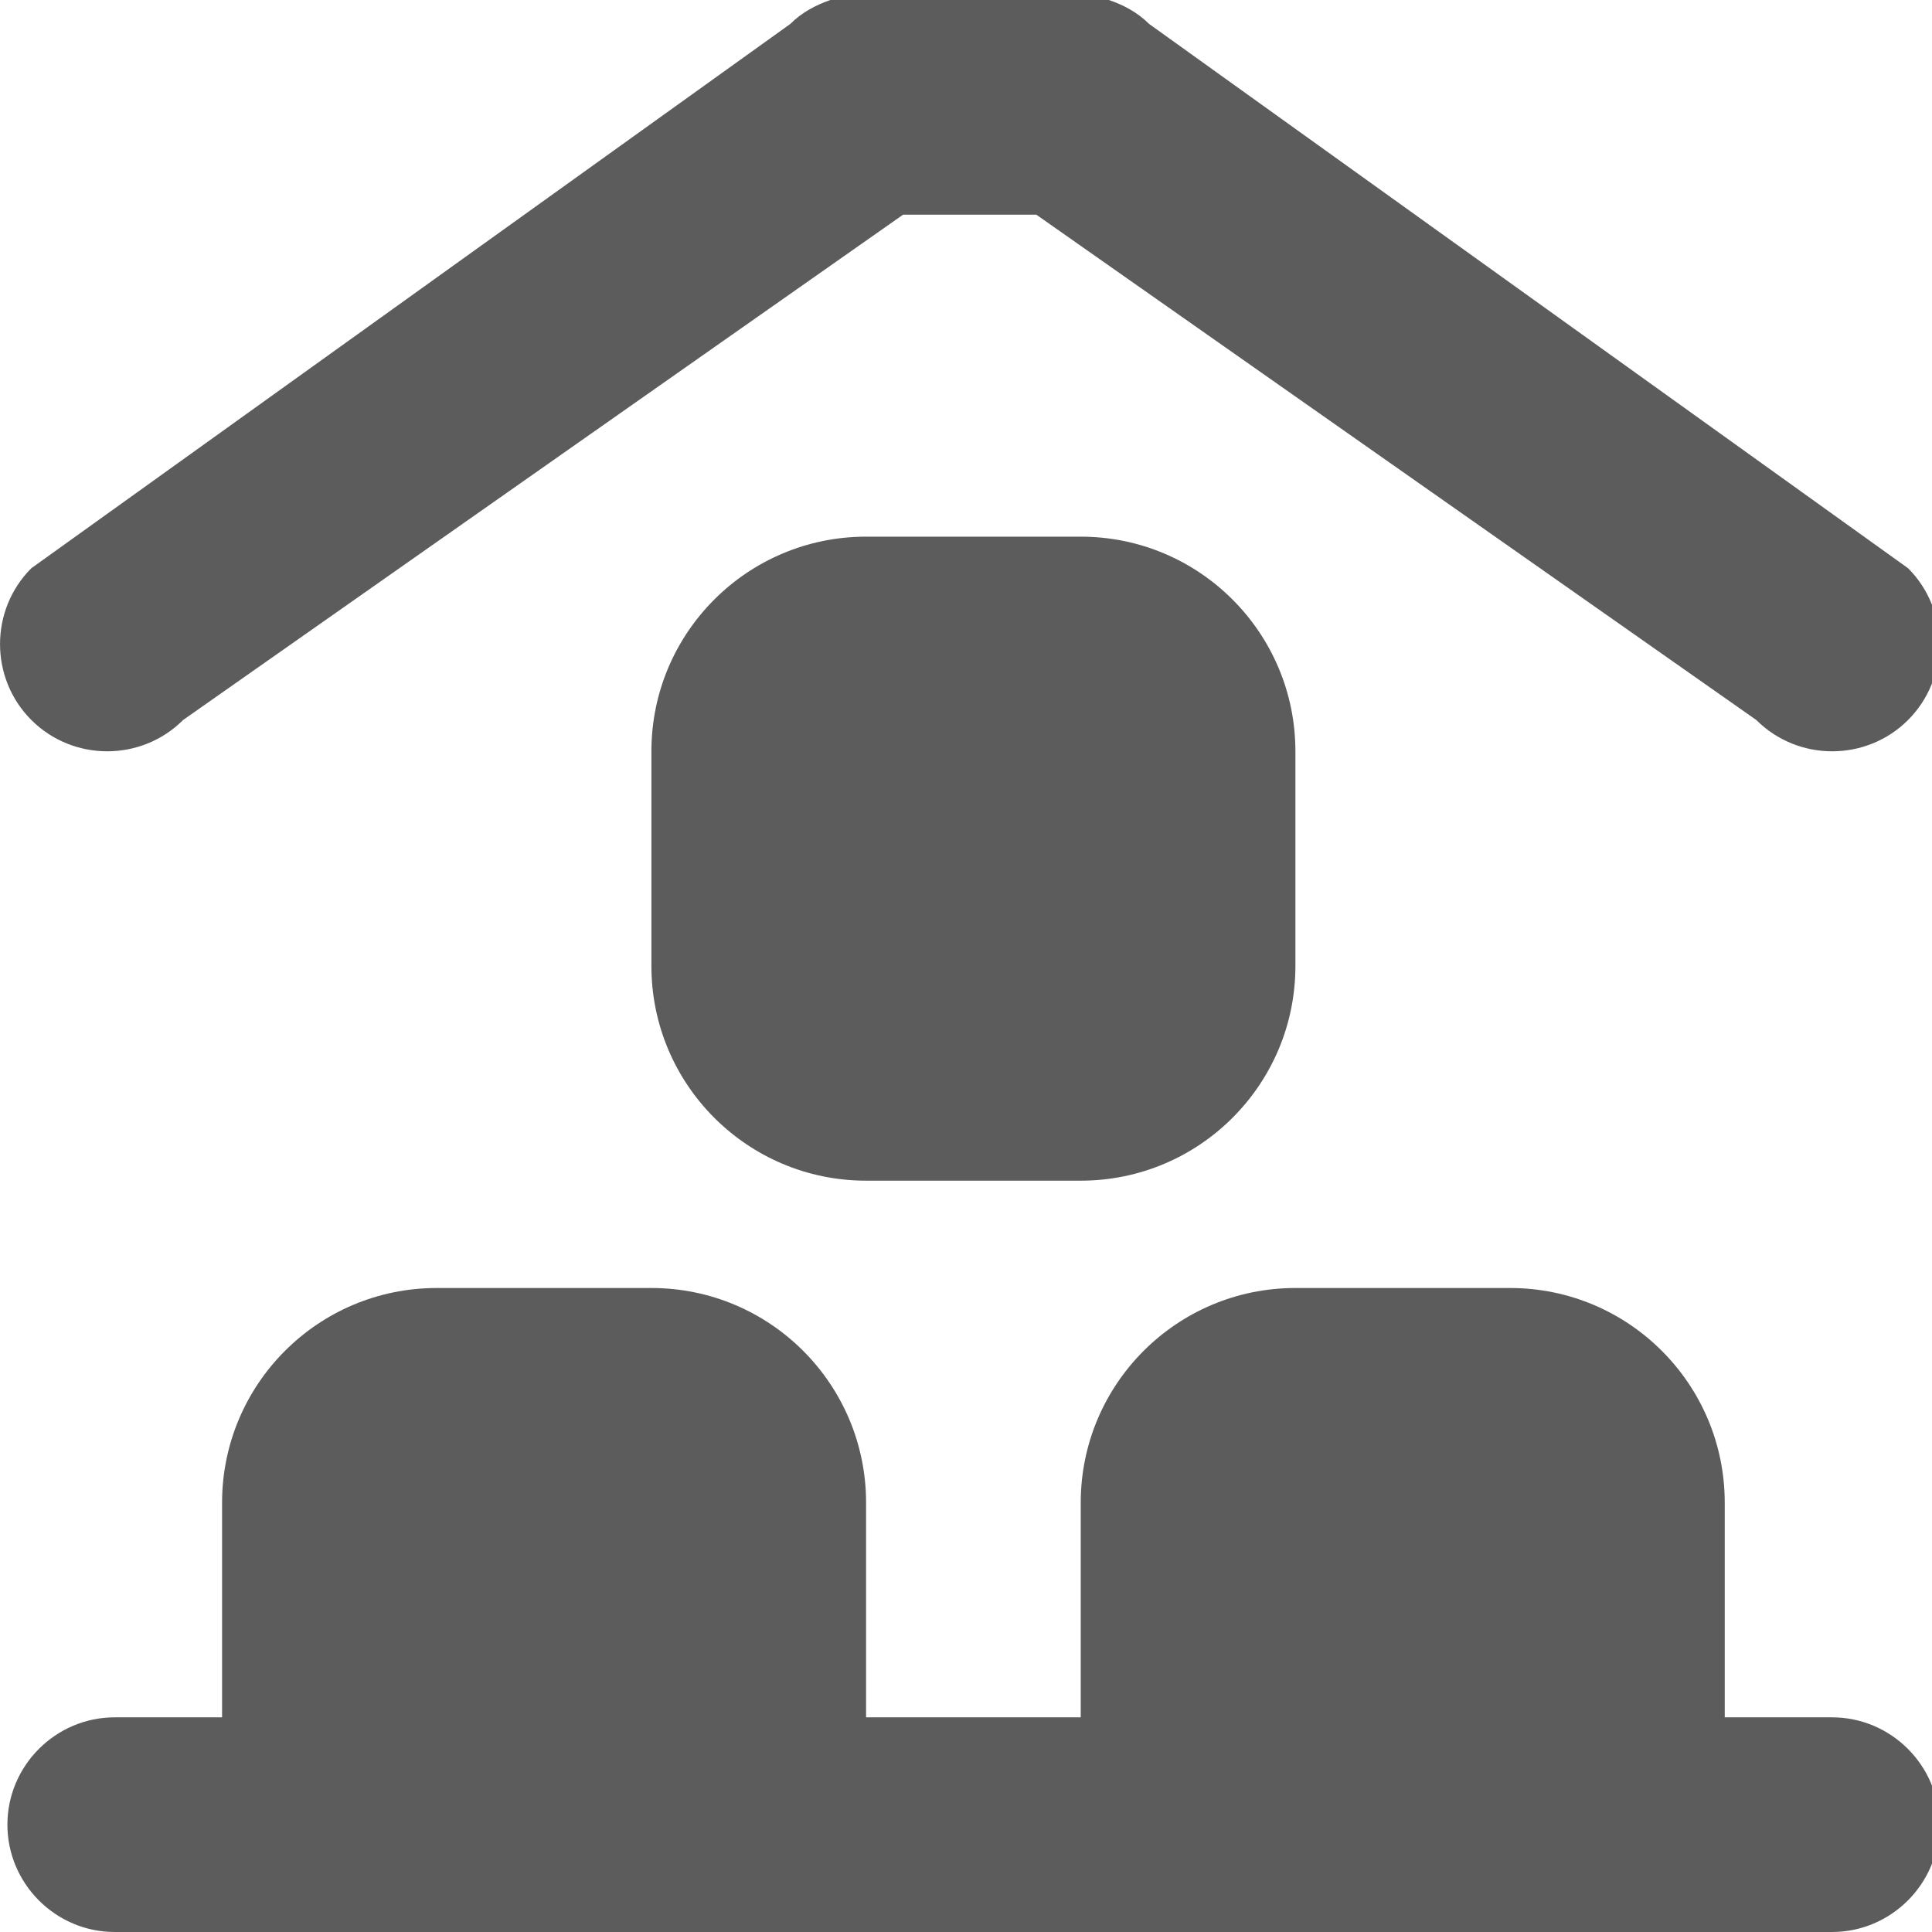 <svg width="18" height="18" viewBox="0 0 18 18" xmlns="http://www.w3.org/2000/svg"><title>warehousing</title><desc>Created with Sketch.</desc><path d="M4.069 18c-1.105 0-2-.896-2-2v-2c0-1.104.895-2 2-2h2c1.105 0 2 .896 2 2v2c0 1.104-.895 2-2 2h-2zm8 0c-1.105 0-2-.896-2-2v-2c0-1.104.895-2 2-2h2c1.105 0 2 .896 2 2v2c0 1.104-.895 2-2 2h-2zm-4-7c-1.105 0-2-.896-2-2v-2c0-1.104.895-2 2-2h2c1.105 0 2 .896 2 2v2c0 1.104-.895 2-2 2h-2zm9 7h-16c-.55 0-1-.45-1-1s.45-1 1-1h16c.55 0 1 .45 1 1s-.45 1-1 1m.708-12.706l-7.071-5.071c-.108-.108-.238-.176-.374-.223h-2.596c-.135.047-.265.115-.373.223l-7.071 5.071c-.389.389-.389 1.025 0 1.414s1.025.389 1.414 0l6.708-4.708h1.241l6.708 4.708c.389.389 1.025.389 1.414 0s.389-1.025 0-1.414" fill="#5C5C5C"/></svg>